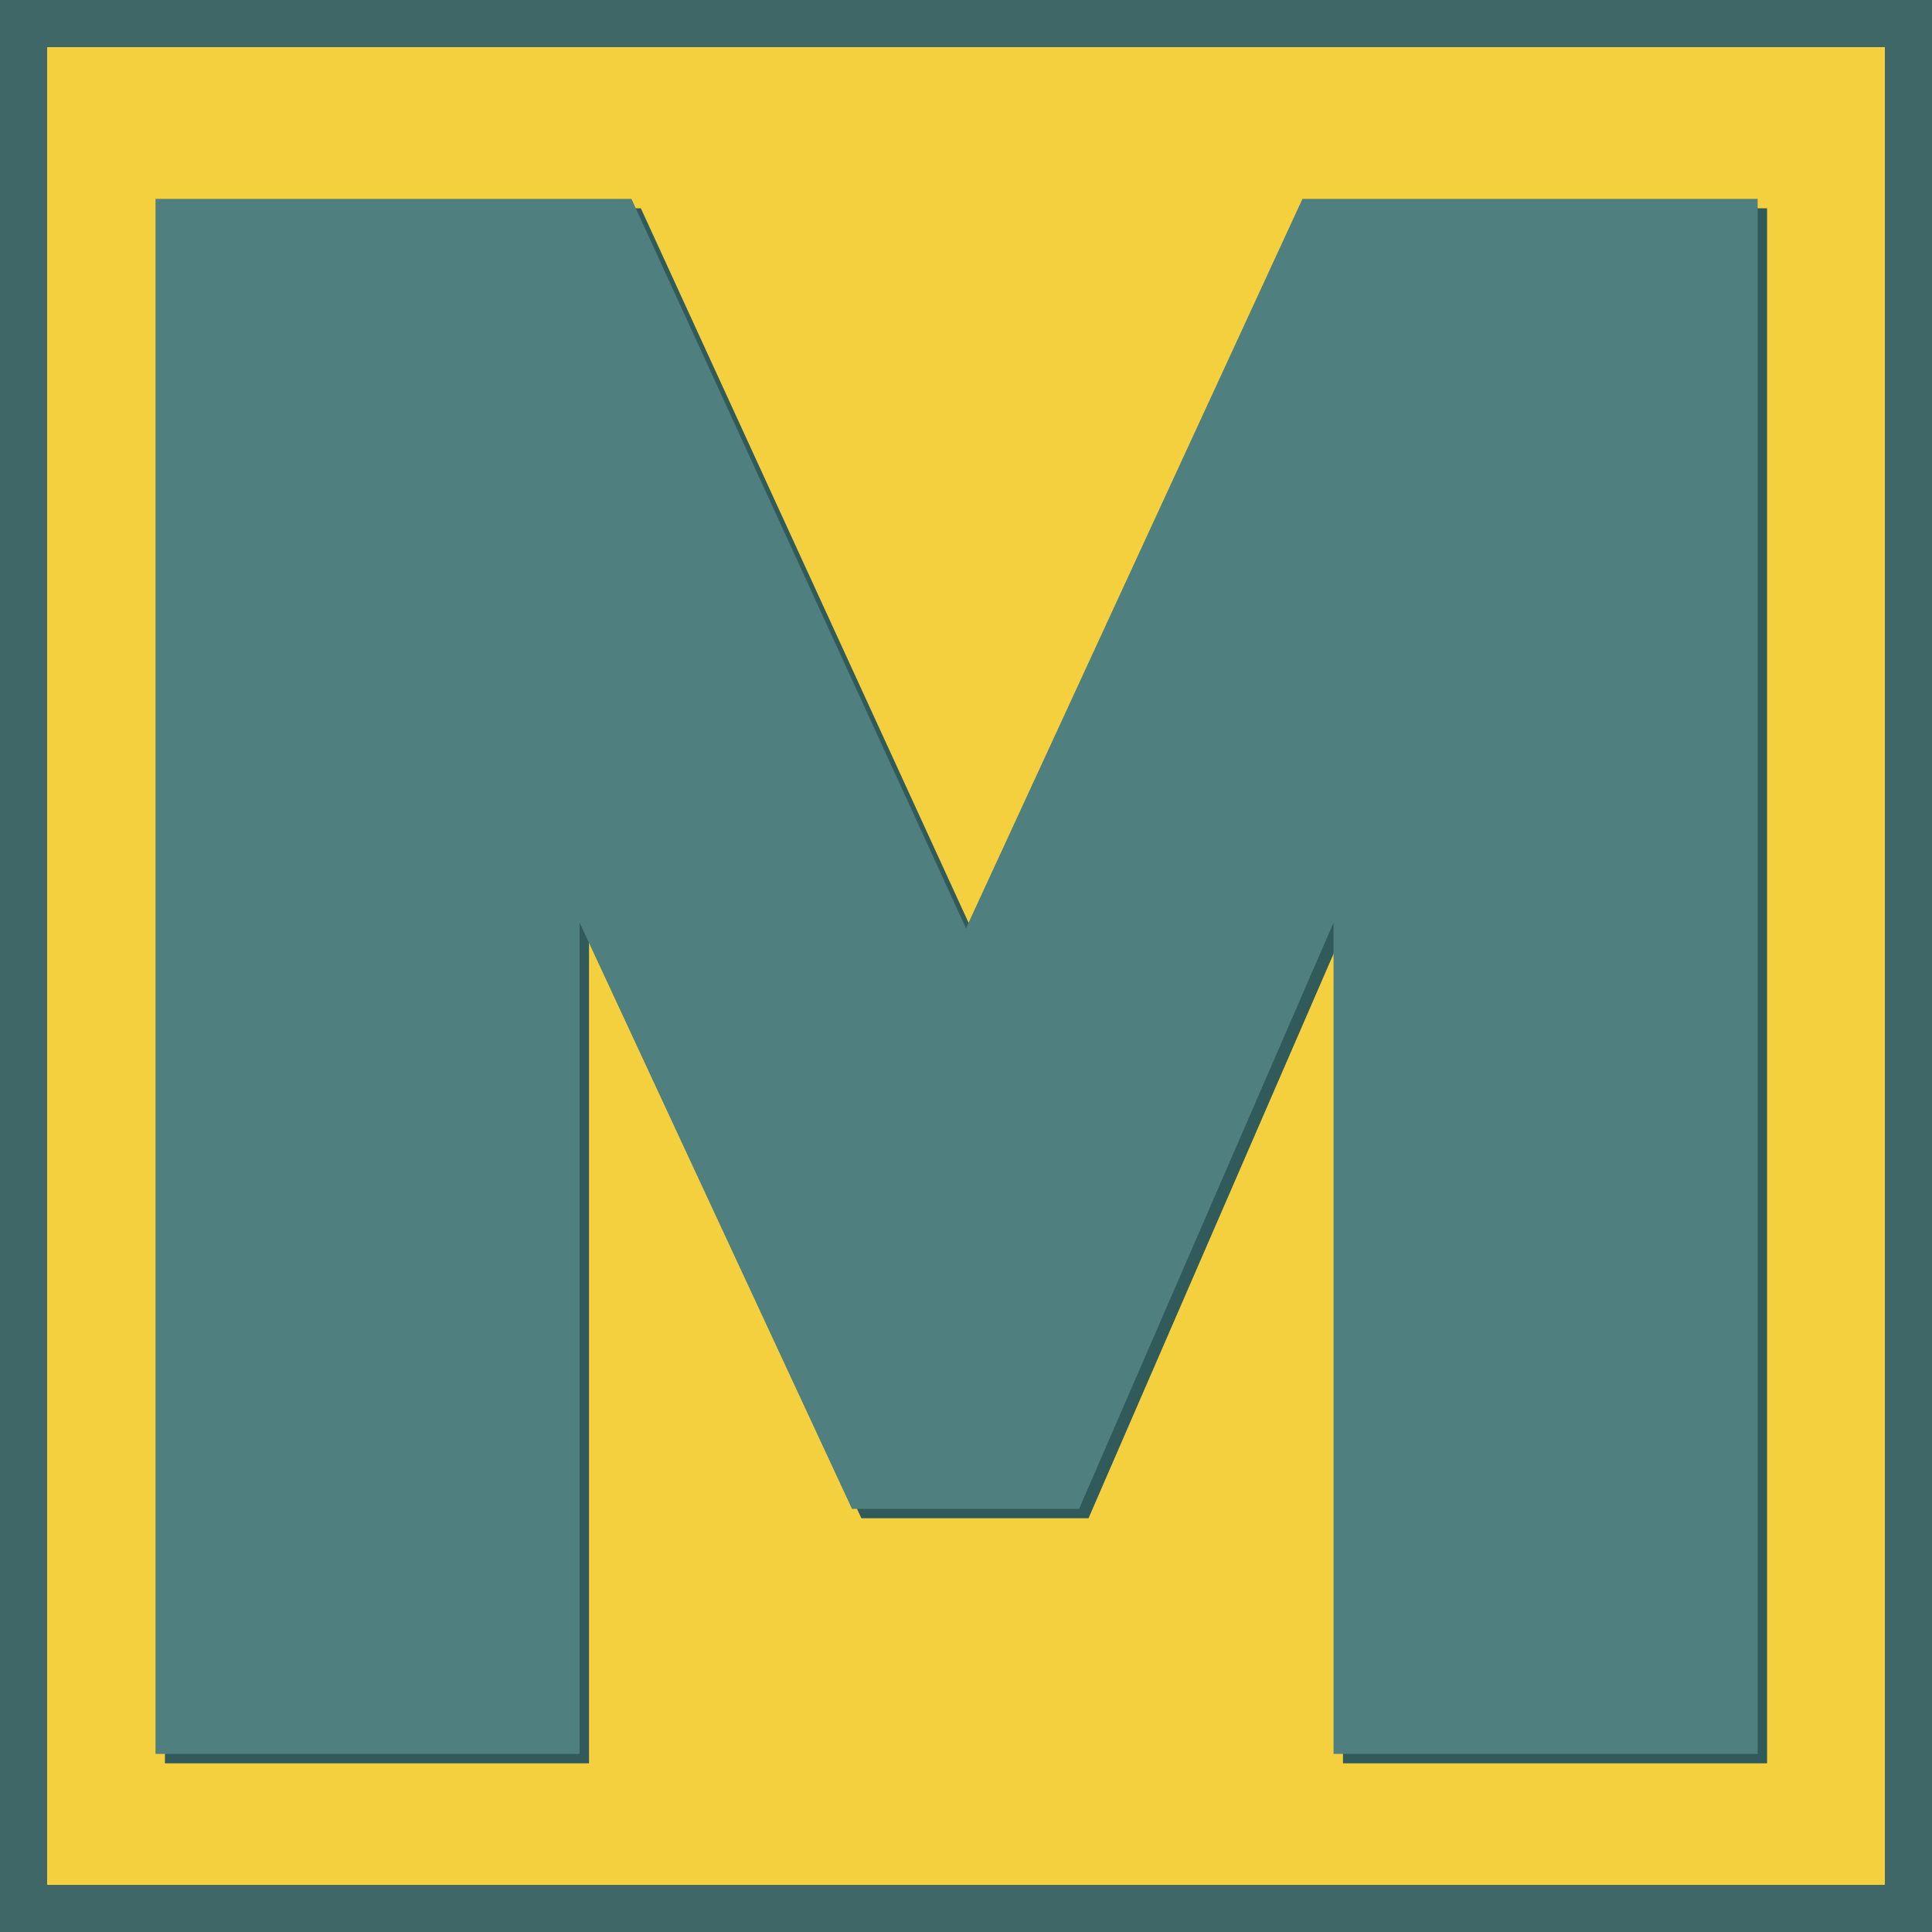 <?xml version="1.0" encoding="utf-8"?>
<svg version="1.1" id="Layer_1" xmlns="http://www.w3.org/2000/svg" xmlns:xlink="http://www.w3.org/1999/xlink" x="0px" y="0px"
	 viewBox="0 0 205 205" enable-background="new 0 0 205 205" xml:space="preserve">
<g>
	<rect x="2.5" y="2.5" fill="#F4D03F" stroke="#3F6768" stroke-width="5" stroke-miterlimit="10" width="200" height="200"/>
	<polygon fill="#315B5A" points="139.2,22.1 103.5,99.5 68,22.1 17.5,22.1 17.5,187.1 62.5,187.1 62.5,98.9 91.4,161.1 115.5,161.1 
		142.5,98.9 142.5,187.1 187.5,187.1 187.5,22.1 	"/>
	<polygon fill="#4F7F7F" points="138.2,21.1 102.5,98.5 67,21.1 16.5,21.1 16.5,186.1 61.5,186.1 61.5,97.9 90.4,160.1 114.5,160.1 
		141.5,97.9 141.5,186.1 186.5,186.1 186.5,21.1 	"/>
</g>
</svg>
